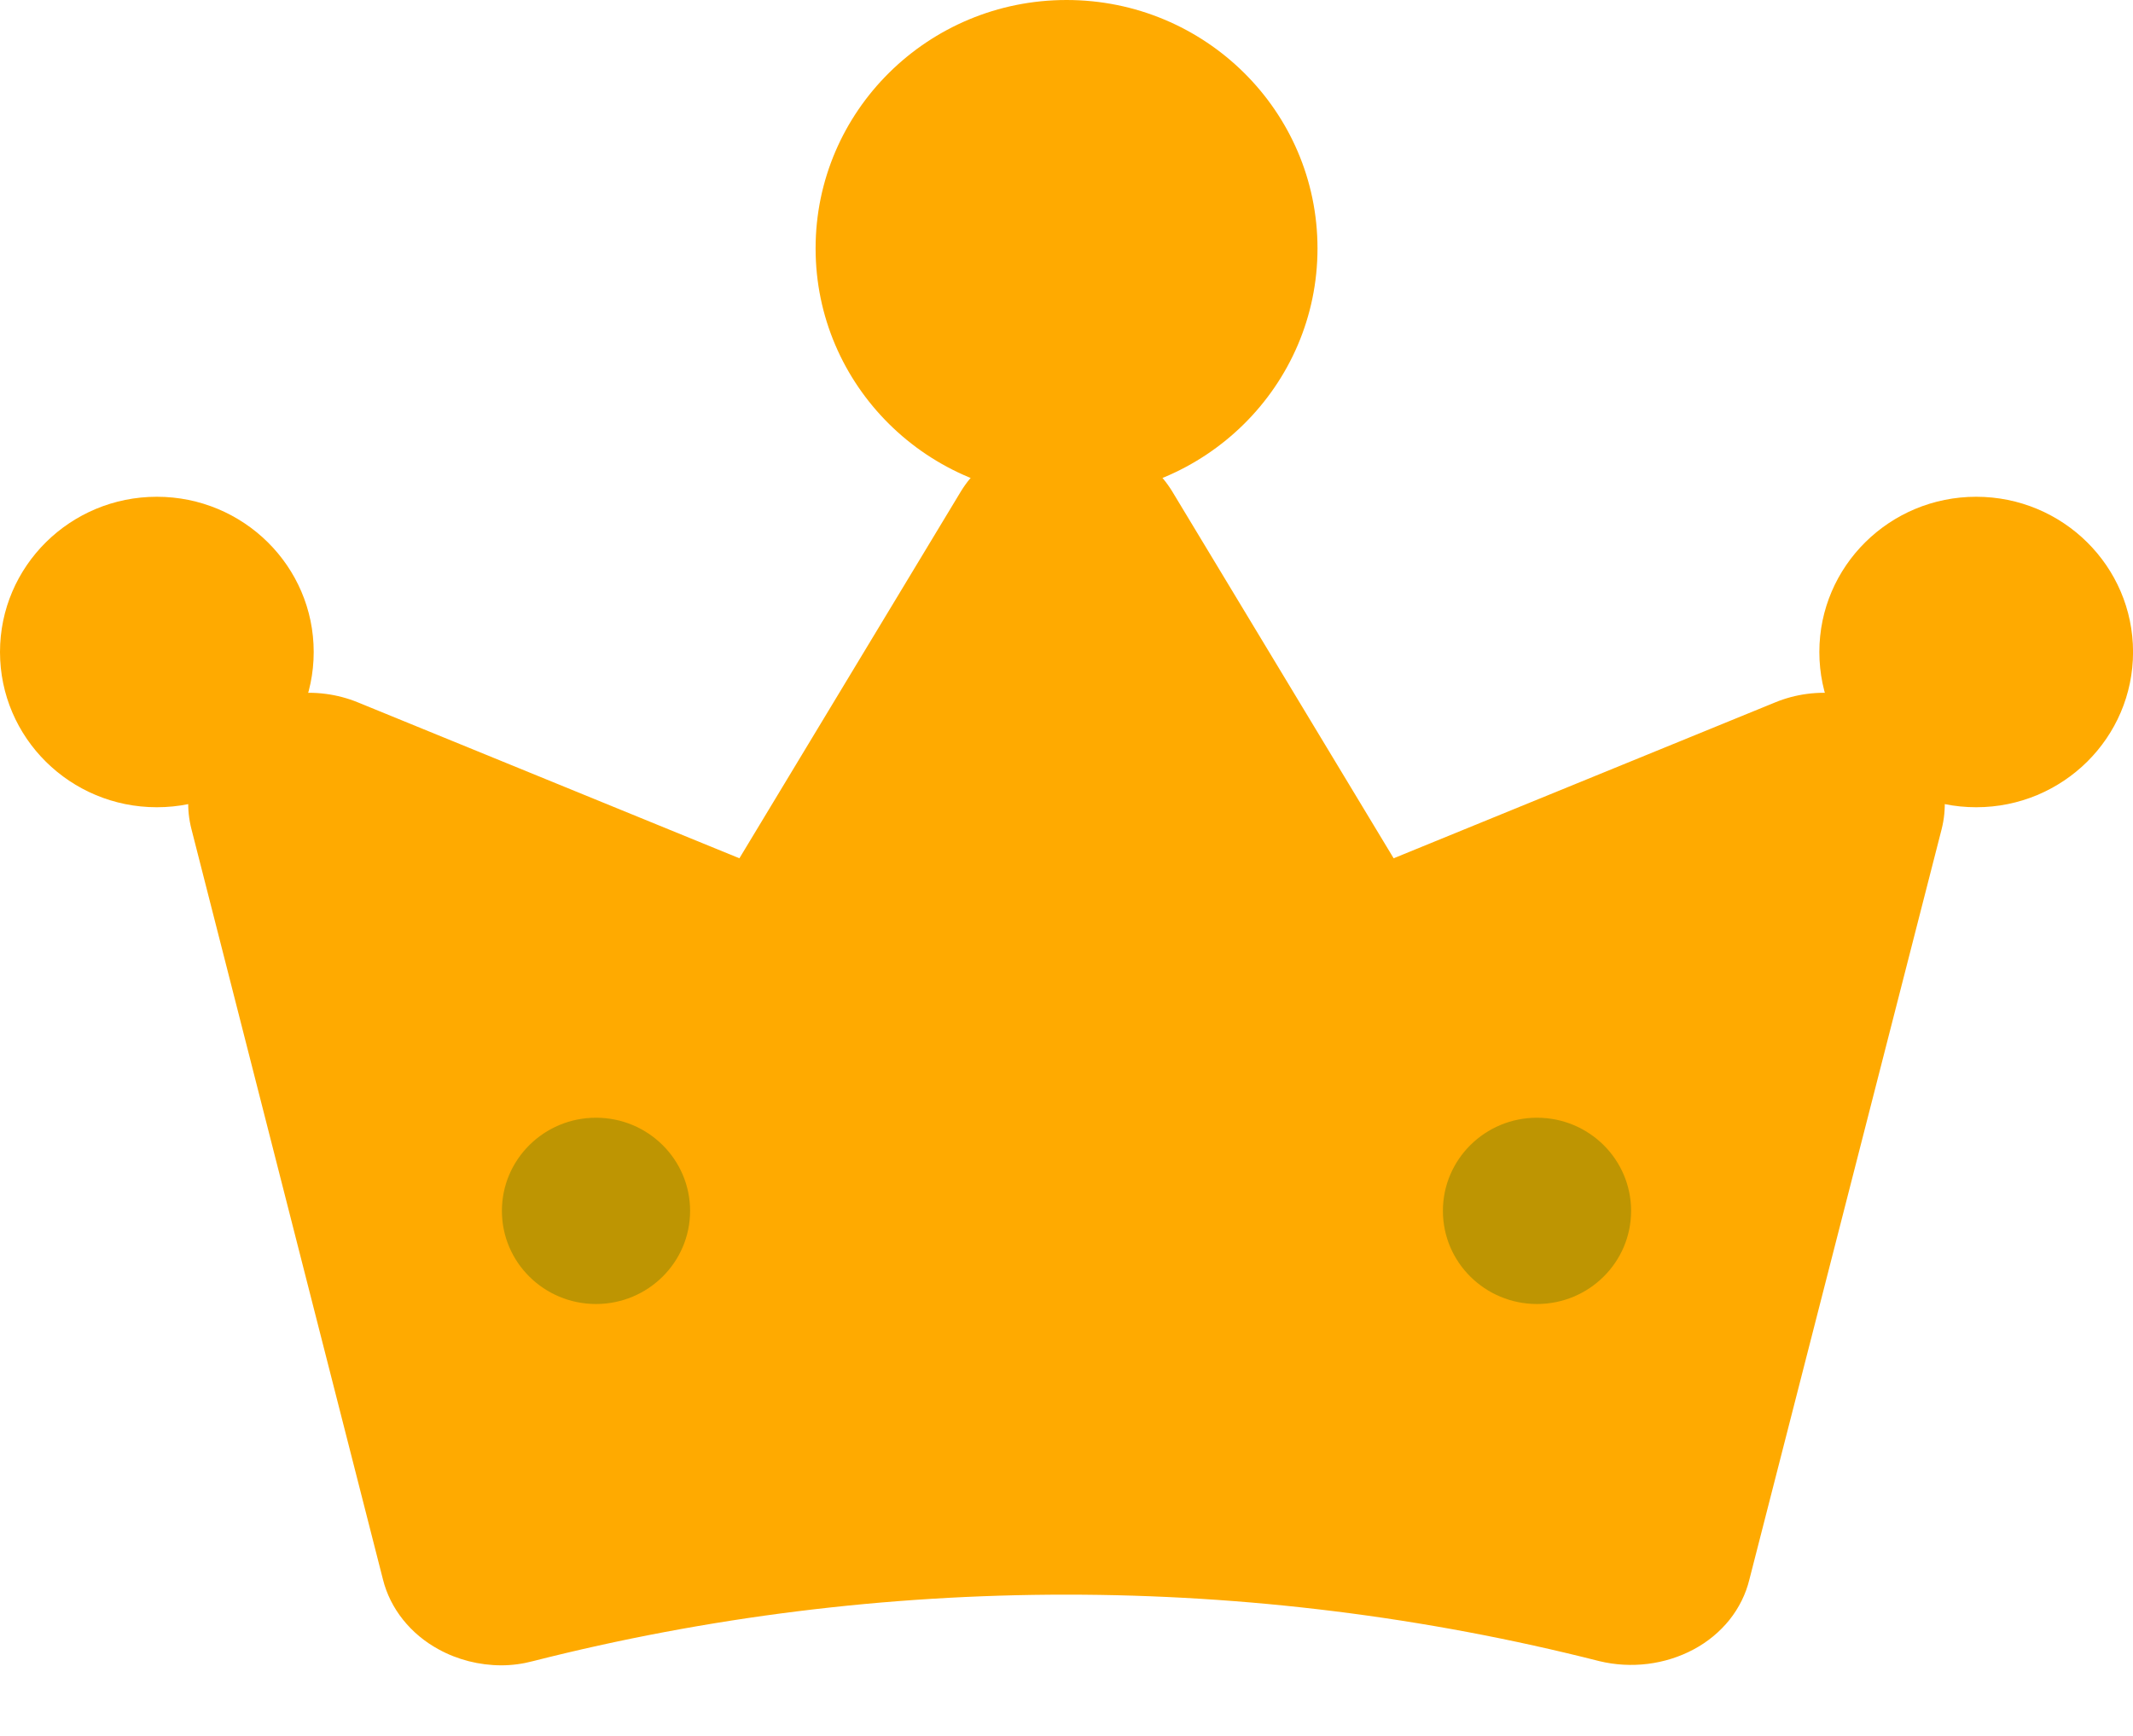 <svg width="43" height="35" viewBox="0 0 43 35" fill="none" xmlns="http://www.w3.org/2000/svg">
<path d="M38.321 14.484C37.974 14.217 37.551 14.046 37.103 13.989C36.654 13.932 36.197 13.992 35.784 14.163L28.095 17.305L23.628 9.903C23.415 9.557 23.105 9.27 22.732 9.07C22.358 8.87 21.933 8.765 21.501 8.765C21.069 8.765 20.644 8.87 20.27 9.07C19.896 9.27 19.587 9.557 19.374 9.903L14.906 17.305L7.218 14.163C6.804 13.993 6.346 13.932 5.897 13.989C5.448 14.045 5.024 14.216 4.675 14.482C4.326 14.748 4.064 15.098 3.92 15.493C3.776 15.889 3.755 16.313 3.86 16.719L7.72 31.845C7.793 32.138 7.931 32.414 8.124 32.656C8.318 32.899 8.562 33.103 8.844 33.256C9.225 33.465 9.661 33.576 10.105 33.577C10.321 33.577 10.536 33.548 10.743 33.493C17.778 31.705 25.209 31.705 32.243 33.493C32.886 33.648 33.569 33.563 34.143 33.256C34.426 33.105 34.672 32.901 34.866 32.659C35.059 32.416 35.196 32.139 35.267 31.845L39.142 16.719C39.245 16.313 39.223 15.889 39.078 15.494C38.933 15.099 38.671 14.749 38.321 14.484V14.484Z" fill="#FFAA00"/>
<ellipse cx="21.501" cy="5.008" rx="5.059" ry="5.008" fill="#FFAA00"/>
<ellipse cx="39.839" cy="13.146" rx="3.162" ry="3.13" fill="#FFAA00"/>
<ellipse cx="3.162" cy="13.146" rx="3.162" ry="3.13" fill="#FFAA00"/>
<ellipse cx="12.015" cy="24.414" rx="1.897" ry="1.878" fill="#BE9502"/>
<ellipse cx="30.985" cy="24.414" rx="1.897" ry="1.878" fill="#BE9502"/>
</svg>
